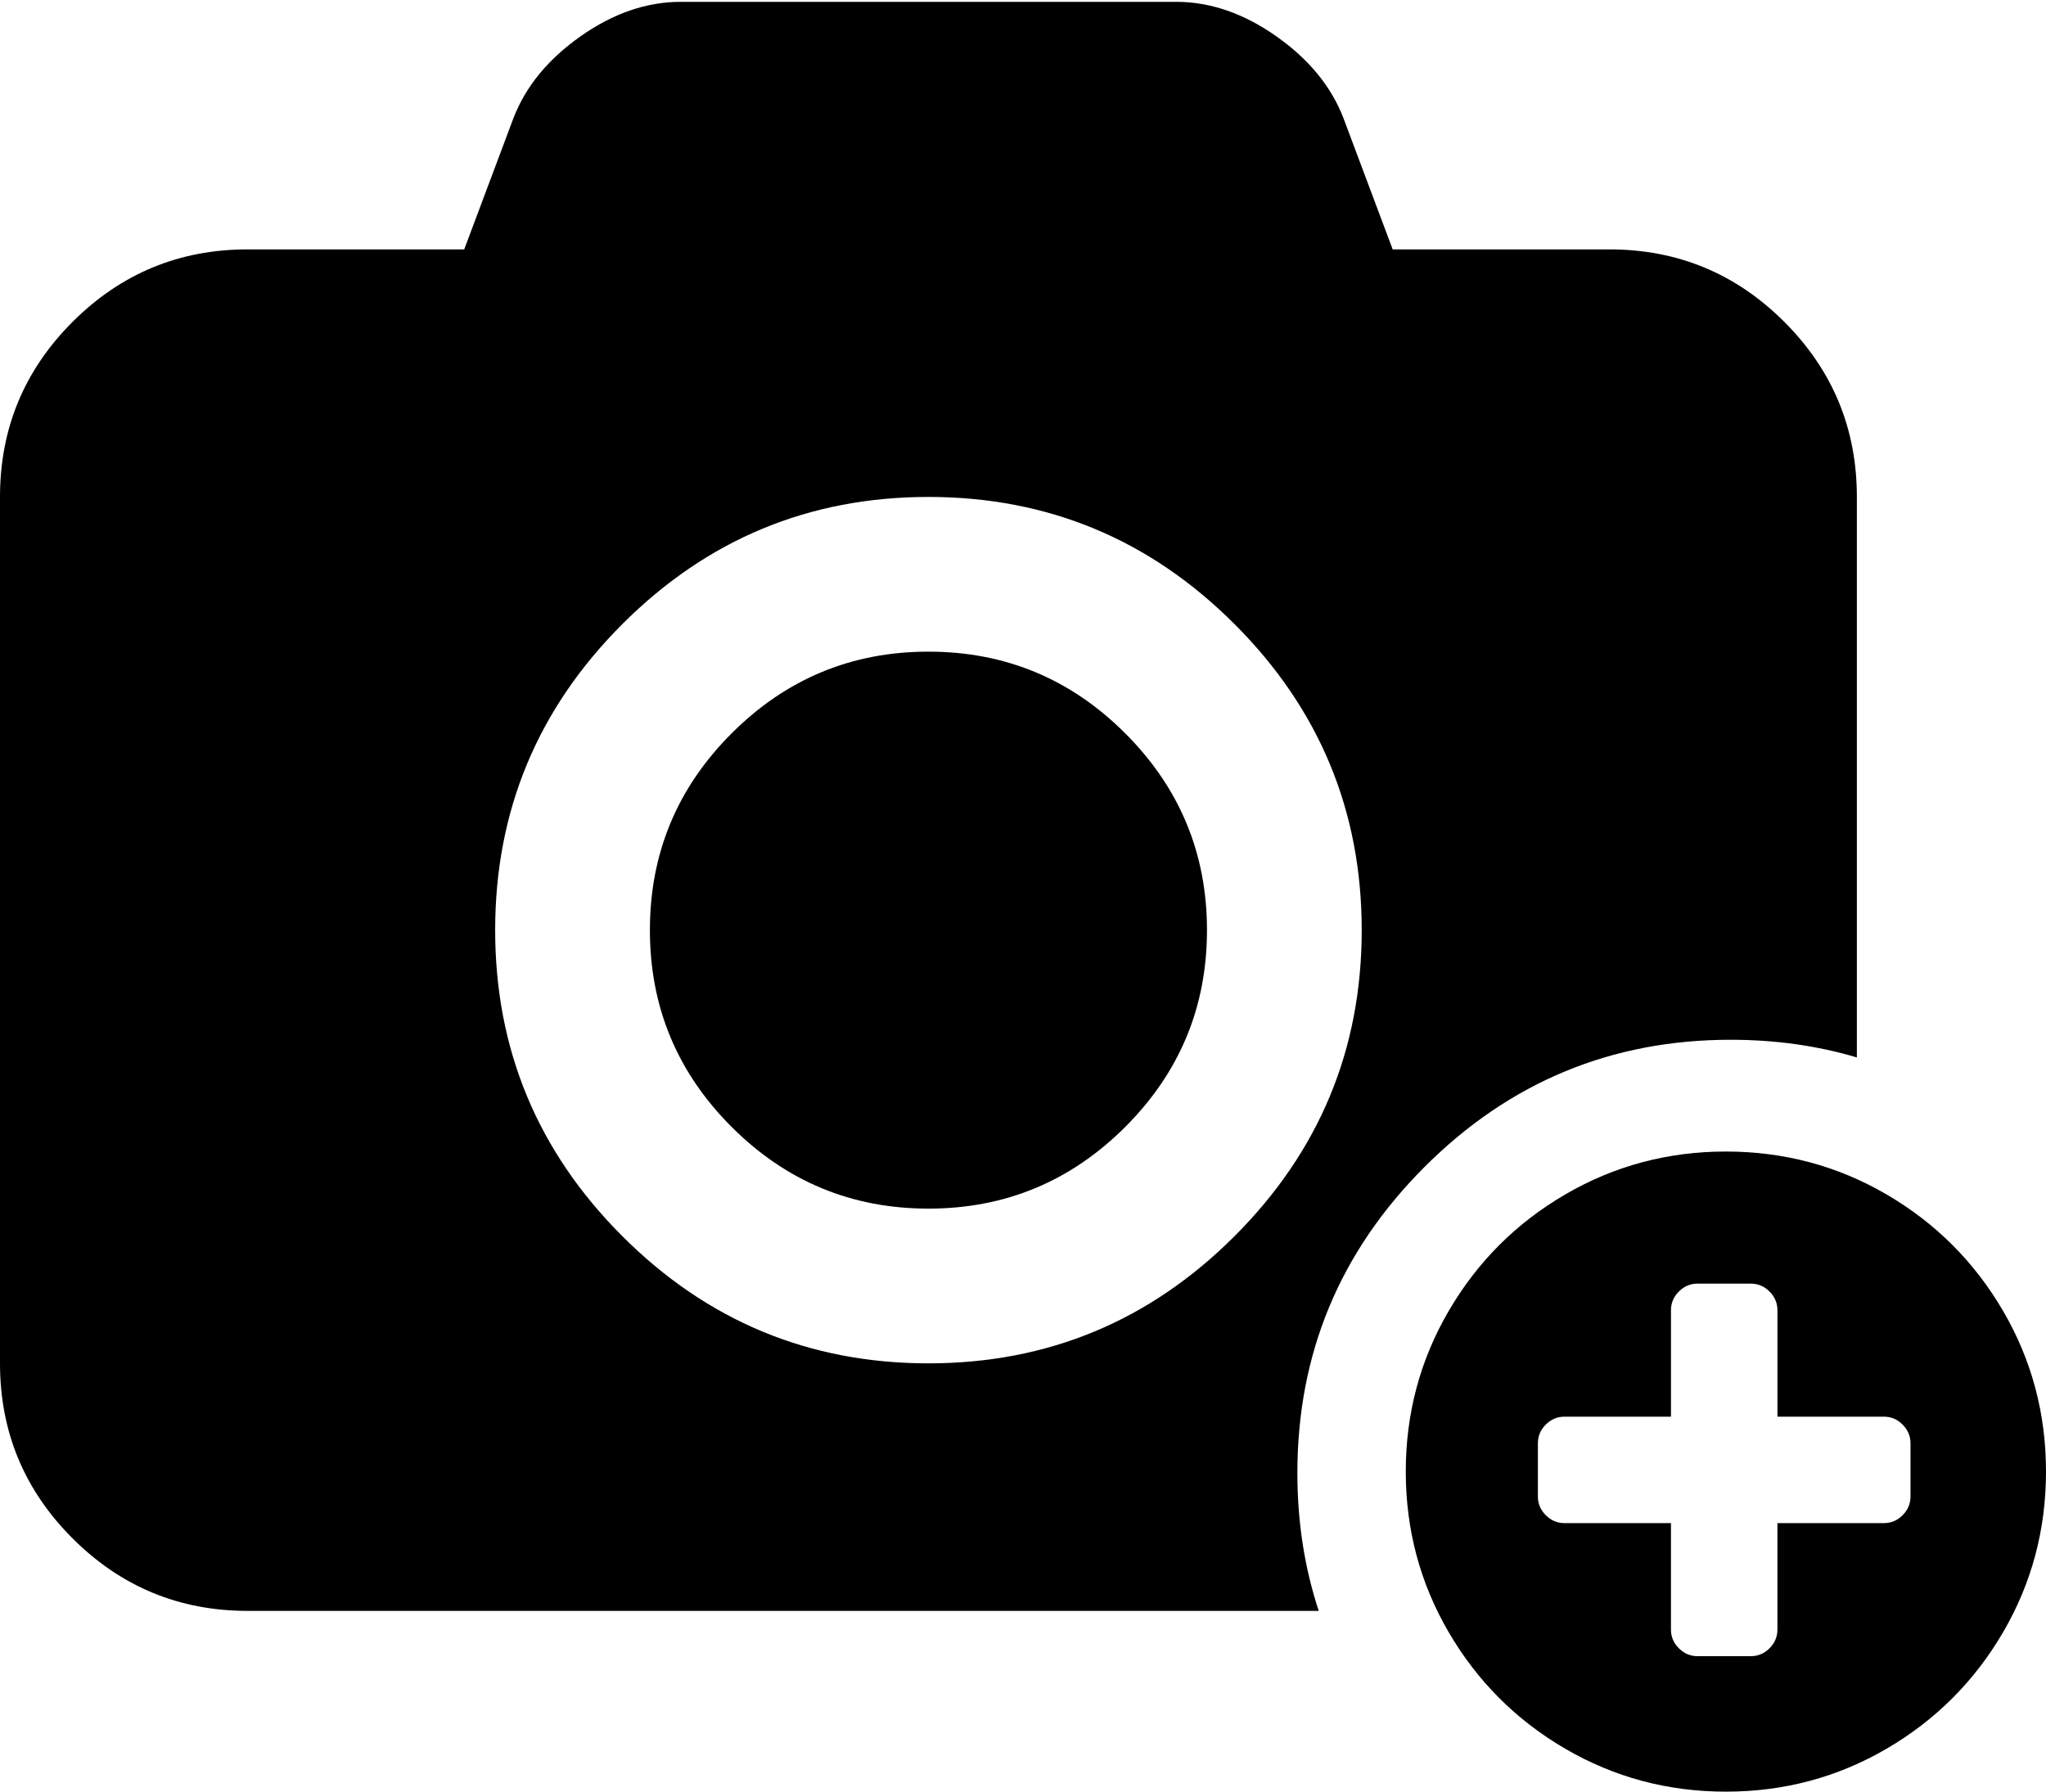 <?xml version="1.0" encoding="UTF-8"?>
<svg width="604px" height="529px" viewBox="0 0 604 529" version="1.1" xmlns="http://www.w3.org/2000/svg" xmlns:xlink="http://www.w3.org/1999/xlink">
    <title>icon_add_camera</title>
    <g id="Page-1" stroke="none" stroke-width="1" fill="none" fill-rule="evenodd">
        <g id="icon_add_camera" fill="#000000" fill-rule="nonzero">
            <path d="M591.33,387.064 C582.879,372.587 571.416,361.124 556.938,352.674 C542.457,344.224 526.65,340 509.503,340 C492.358,340 476.546,344.224 462.068,352.674 C447.589,361.123 436.126,372.586 427.675,387.064 C419.224,401.544 415,417.356 415,434.5 C415,451.644 419.225,467.454 427.674,481.935 C436.124,496.412 447.587,507.875 462.066,516.326 C476.546,524.776 492.357,529 509.501,529 C526.646,529 542.459,524.776 556.937,516.326 C571.416,507.878 582.878,496.412 591.328,481.935 C599.776,467.455 604,451.644 604,434.5 C604,417.355 599.776,401.542 591.33,387.064 Z M564,441.857 C564,443.985 563.221,445.829 561.666,447.382 C560.109,448.936 558.269,449.716 556.142,449.716 L524.713,449.716 L524.713,481.142 C524.713,483.269 523.934,485.112 522.379,486.669 C520.826,488.223 518.983,489 516.855,489 L501.142,489 C499.014,489 497.172,488.223 495.617,486.669 C494.062,485.112 493.284,483.27 493.284,481.142 L493.284,449.716 L461.856,449.716 C459.729,449.716 457.888,448.936 456.332,447.382 C454.777,445.829 454,443.985 454,441.857 L454,426.142 C454,424.015 454.778,422.173 456.332,420.618 C457.888,419.063 459.728,418.285 461.856,418.285 L493.286,418.285 L493.286,386.857 C493.286,384.728 494.063,382.888 495.619,381.332 C497.174,379.777 499.015,379 501.143,379 L516.858,379 C518.986,379 520.828,379.778 522.382,381.332 C523.936,382.888 524.716,384.728 524.716,386.857 L524.716,418.285 L556.142,418.285 C558.269,418.285 560.112,419.063 561.666,420.618 C563.221,422.172 564,424.014 564,426.142 L564,441.857 Z" id="Shape"></path>
            <path d="M347.177,0.54 C357.266,0.54 367.115,3.921 376.728,10.678 C386.345,17.438 392.956,25.481 396.574,34.806 L396.574,34.806 L411.132,73.632 L475.085,73.632 C495.262,73.632 512.483,80.771 526.76,95.045 C541.03,109.32 548.166,126.544 548.166,146.721 L548.166,146.721 L548.166,312.218 C536.454,308.739 524.034,307 510.906,307 C475.692,307 445.572,319.513 420.544,344.544 C395.517,369.575 383,399.69 383,434.908 C383,449.334 385.101,462.907 389.303,475.626 L73.089,475.626 C52.911,475.626 35.688,468.486 21.411,454.209 C7.137,439.938 0,422.712 0,402.534 L0,402.534 L0,146.721 C0,126.544 7.137,109.32 21.411,95.045 C35.688,80.771 52.91,73.632 73.089,73.632 L73.089,73.632 L137.042,73.632 L151.602,34.806 C155.219,25.481 161.831,17.438 171.444,10.678 C181.057,3.921 190.908,0.54 200.996,0.54 L200.996,0.54 L347.177,0.54 Z M274.084,146.727 C238.87,146.727 208.75,159.24 183.722,184.271 C158.695,209.302 146.178,239.417 146.178,274.635 C146.178,309.842 158.691,339.967 183.722,364.993 C208.753,390.023 238.869,402.541 274.084,402.541 C309.299,402.541 339.417,390.023 364.446,364.993 C389.477,339.964 401.991,309.842 401.991,274.635 C401.991,239.417 389.476,209.299 364.446,184.271 C339.417,159.243 309.298,146.727 274.084,146.727 Z" id="Combined-Shape"></path>
            <path d="M274.084,192.403 C251.433,192.403 232.066,200.445 215.982,216.531 C199.898,232.615 191.856,251.979 191.856,274.635 C191.856,297.282 199.898,316.649 215.982,332.733 C232.066,348.814 251.432,356.856 274.084,356.856 C296.732,356.856 316.101,348.814 332.185,332.733 C348.269,316.649 356.312,297.283 356.312,274.635 C356.312,251.98 348.269,232.616 332.185,216.531 C316.102,200.446 296.732,192.403 274.084,192.403 Z" id="Path"></path>
        </g>
    </g>
</svg>